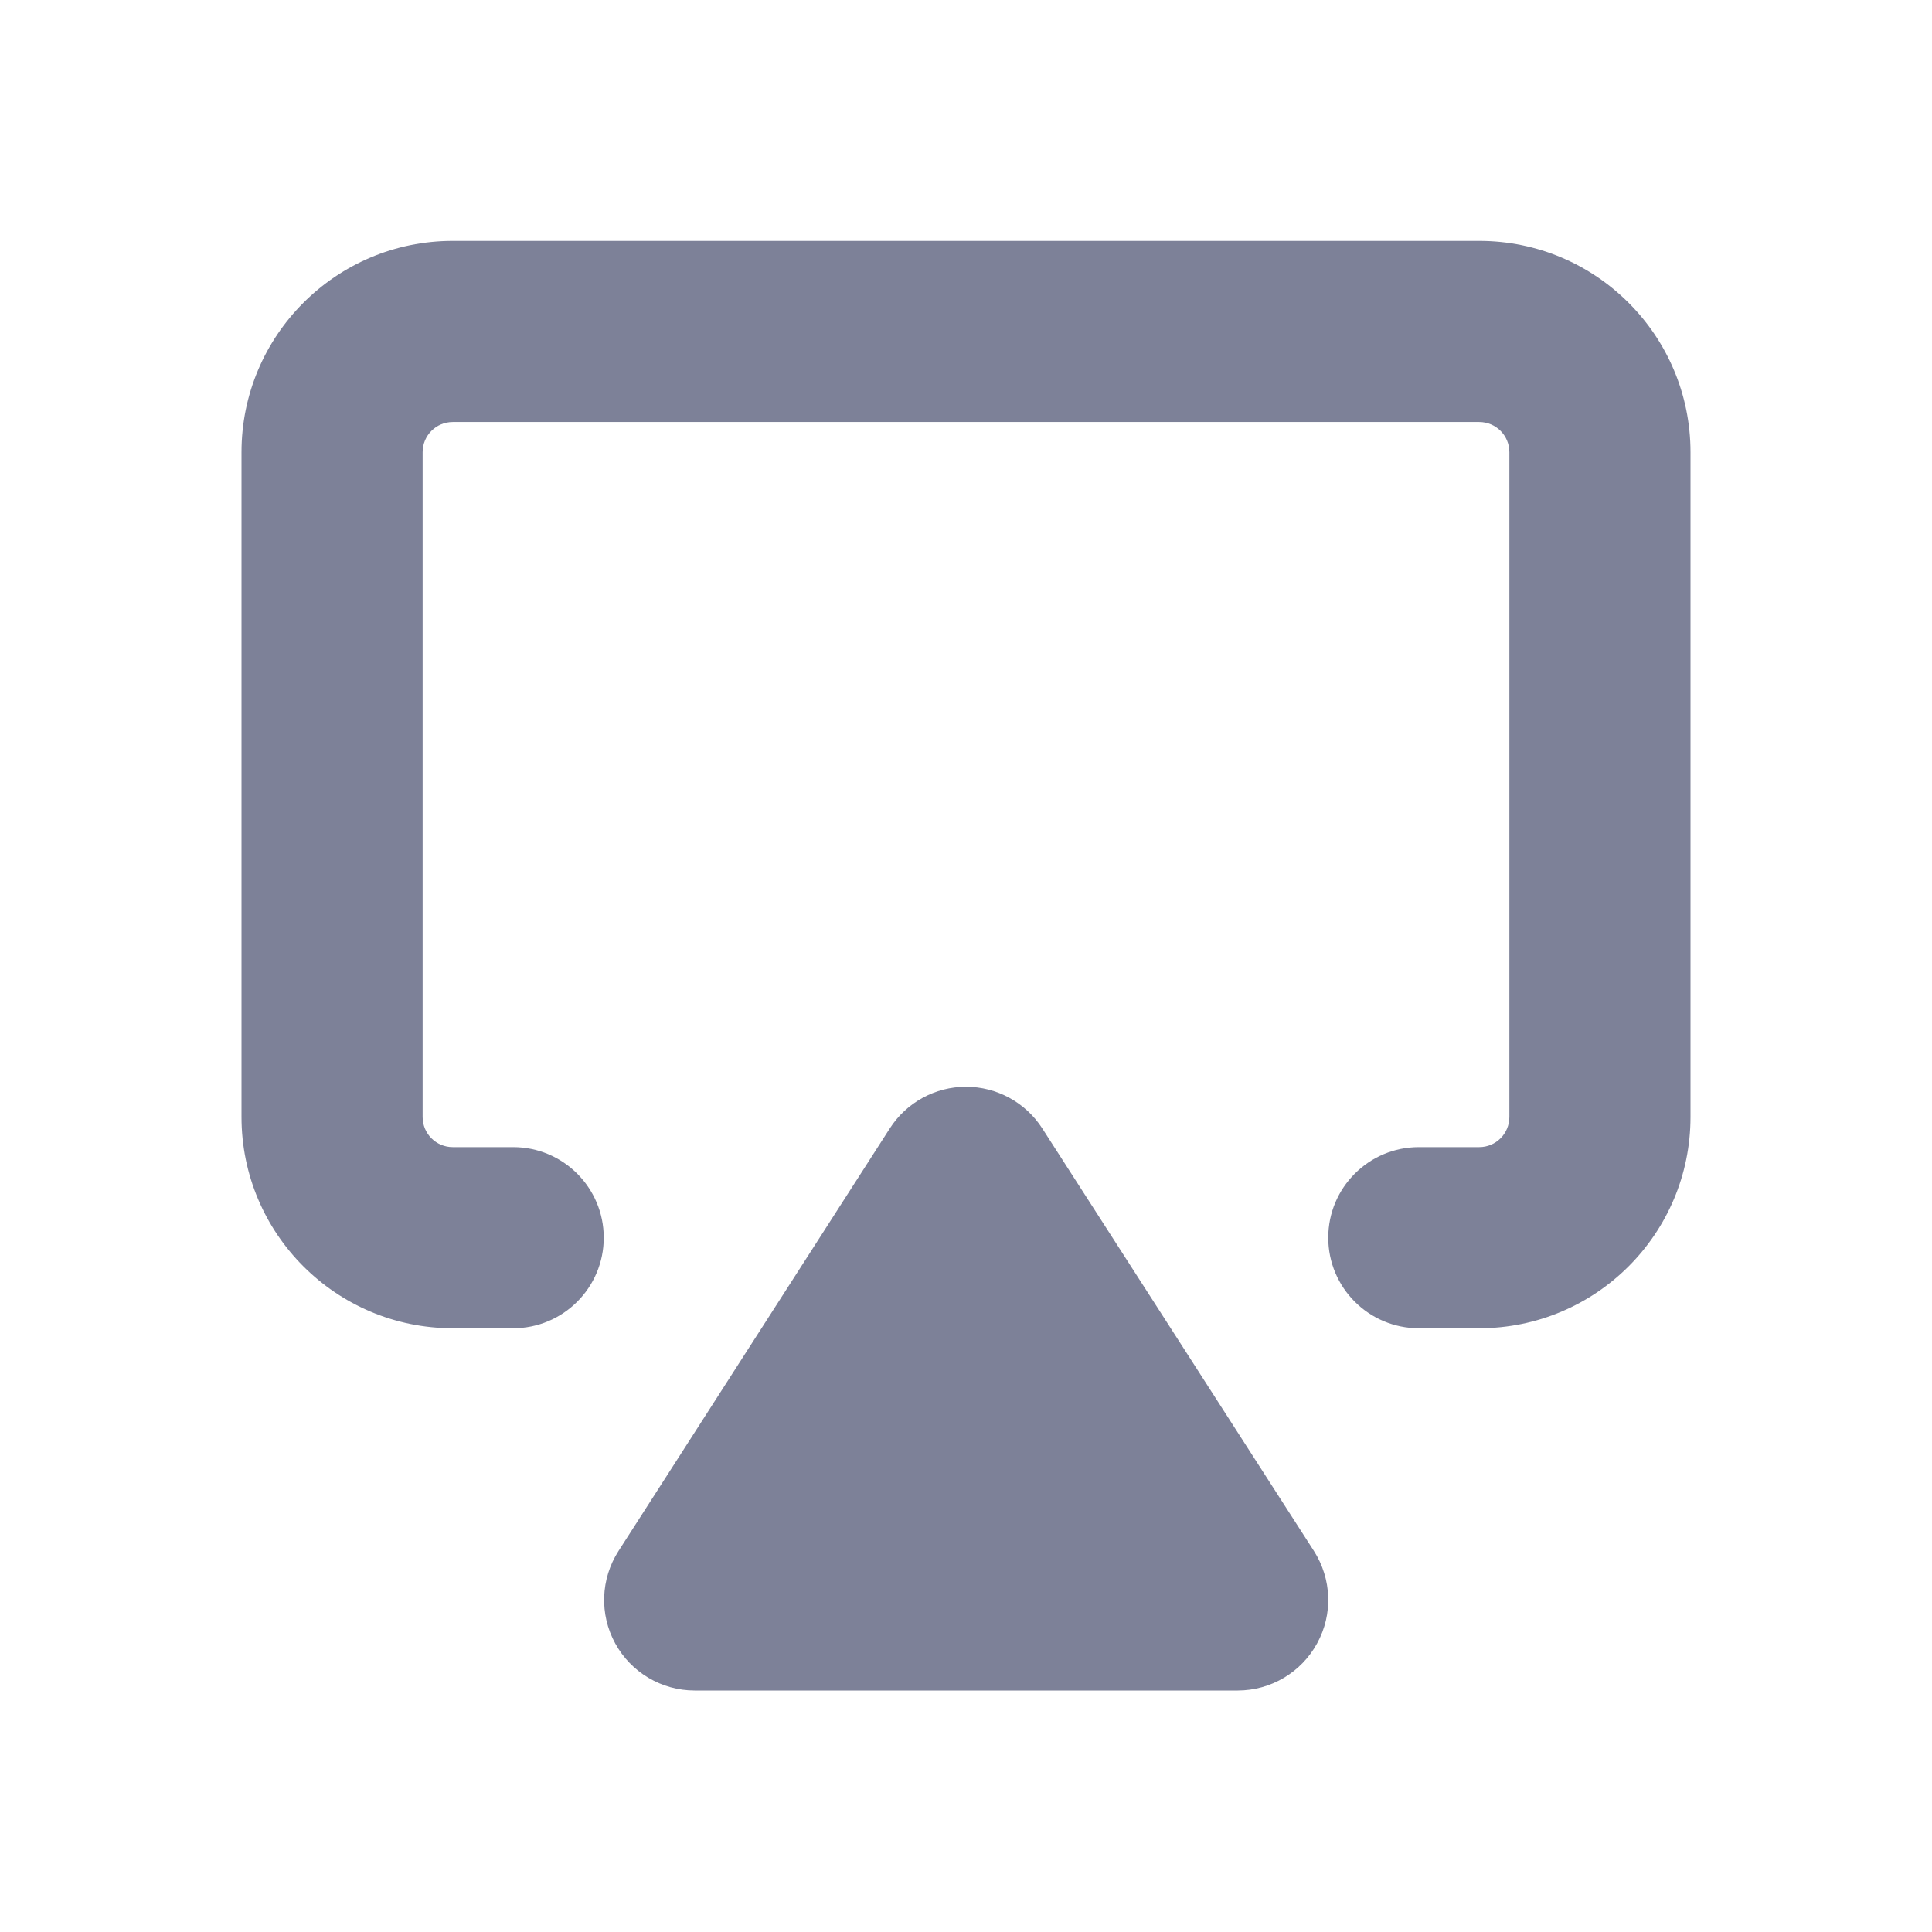 <svg width="16" height="16" viewBox="0 0 16 16" fill="none" xmlns="http://www.w3.org/2000/svg">
<path d="M3.75 11C2.783 11 2 10.216 2 9.25V3.745C2 2.779 2.783 1.995 3.75 1.995H12.25C13.217 1.995 14 2.779 14 3.745V9.25C14 10.216 13.217 11 12.25 11H11.75C11.336 11 11 10.664 11 10.25C11 9.836 11.336 9.5 11.75 9.5H12.25C12.389 9.5 12.5 9.388 12.5 9.25V3.745C12.5 3.607 12.389 3.495 12.25 3.495L3.75 3.495C3.611 3.495 3.5 3.607 3.5 3.745L3.5 9.25C3.5 9.388 3.611 9.5 3.75 9.5H4.25C4.664 9.5 5 9.836 5 10.25C5 10.664 4.664 11 4.25 11H3.75Z" fill="#7D8198"/>
<path d="M5.122 12.845C4.974 13.076 4.963 13.369 5.095 13.61C5.226 13.85 5.479 14 5.753 14H10.25C10.524 14 10.777 13.85 10.908 13.609C11.04 13.369 11.029 13.075 10.881 12.844L8.631 9.344C8.493 9.13 8.255 9 8 9C7.745 9 7.507 9.13 7.369 9.345L5.122 12.845Z" fill="#7D8198"/>
</svg>
